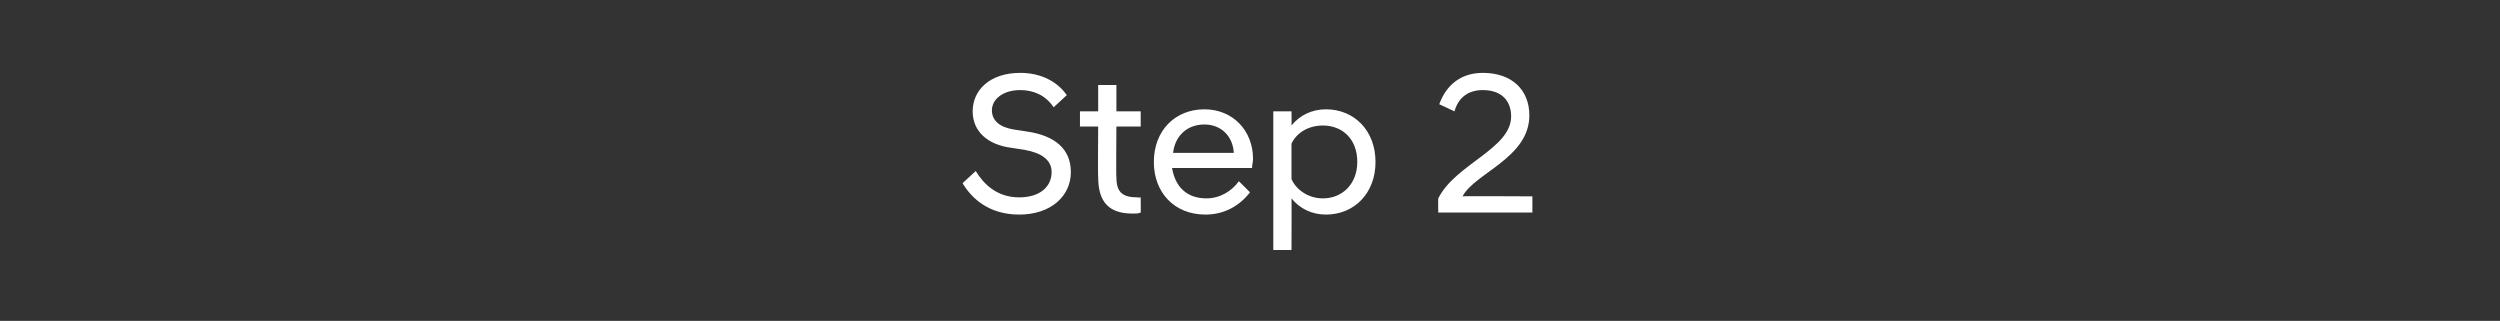 <?xml version="1.0" standalone="no"?>
<!DOCTYPE svg PUBLIC "-//W3C//DTD SVG 1.1//EN" "http://www.w3.org/Graphics/SVG/1.1/DTD/svg11.dtd">
<svg xmlns="http://www.w3.org/2000/svg" version="1.1" width="247px" height="31.7px" viewBox="0 -3 247 31.7" style="top:-3px">
  <rect x="0" y="-3" width="247" height="31.7" fill="#333333" stroke="none"/>
  <desc>Step 2</desc>
  <defs/>
  <g id="Polygon225664">
    <path d="M 95.1 15.1 C 95.1 15.1 96.4 13.9 96.4 13.9 C 97.2 15.2 98.5 16.5 100.7 16.5 C 102.8 16.5 103.9 15.4 103.9 14 C 103.9 12.8 102.9 12.1 101.2 11.8 C 101.2 11.8 99.9 11.6 99.9 11.6 C 97.6 11.3 96.1 10 96.1 8 C 96.1 5.9 97.8 4.2 100.8 4.2 C 102.9 4.2 104.5 5.1 105.4 6.4 C 105.4 6.4 104.1 7.6 104.1 7.6 C 103.3 6.4 102.1 5.9 100.8 5.9 C 99.1 5.9 98 6.8 98 7.9 C 98 9 98.9 9.6 100.2 9.8 C 100.2 9.8 101.5 10 101.5 10 C 104.2 10.4 105.8 11.7 105.8 14 C 105.8 16.4 103.8 18.2 100.7 18.2 C 97.7 18.2 96 16.6 95.1 15.1 Z M 108.5 14.5 C 108.46 14.48 108.5 9.5 108.5 9.5 L 106.7 9.5 L 106.7 8 L 108.5 8 L 108.5 5.4 L 110.3 5.4 L 110.3 8 L 112.7 8 L 112.7 9.5 L 110.3 9.5 C 110.3 9.5 110.26 14.54 110.3 14.5 C 110.3 16 110.9 16.5 112.4 16.5 C 112.4 16.54 112.7 16.5 112.7 16.5 C 112.7 16.5 112.72 18.02 112.7 18 C 112.5 18.1 112.2 18.1 111.9 18.1 C 109.6 18.1 108.5 17 108.5 14.5 Z M 114 13 C 114 9.9 116.1 7.8 119 7.8 C 121.8 7.8 123.8 9.9 123.8 12.7 C 123.8 13 123.7 13.3 123.7 13.6 C 123.7 13.6 115.8 13.6 115.8 13.6 C 116.1 15.4 117.2 16.6 119.2 16.6 C 120.5 16.6 121.7 15.9 122.4 14.9 C 122.4 14.9 123.5 16 123.5 16 C 122.5 17.3 121 18.2 119.1 18.2 C 116 18.2 114 16 114 13 Z M 115.9 12.1 C 115.9 12.1 121.9 12.1 121.9 12.1 C 121.8 10.4 120.6 9.3 119 9.3 C 117.3 9.3 116.1 10.4 115.9 12.1 Z M 125.8 8 L 127.6 8 C 127.6 8 127.62 9.4 127.6 9.4 C 128.4 8.4 129.6 7.8 131 7.8 C 133.8 7.8 135.9 9.9 135.9 13 C 135.9 16.1 133.8 18.2 131 18.2 C 129.6 18.2 128.4 17.6 127.6 16.6 C 127.62 16.6 127.6 21.7 127.6 21.7 L 125.8 21.7 L 125.8 8 Z M 134.1 13 C 134.1 10.7 132.6 9.4 130.7 9.4 C 129.3 9.4 128.1 10.1 127.6 11.2 C 127.6 11.2 127.6 14.7 127.6 14.7 C 128.1 15.8 129.3 16.6 130.7 16.6 C 132.6 16.6 134.1 15.2 134.1 13 Z M 142.1 16.6 C 143.8 13.2 149.3 11.7 149.3 8.5 C 149.3 7 148.4 5.9 146.5 5.9 C 145.1 5.9 144.1 6.6 143.7 8 C 143.7 8 142.2 7.3 142.2 7.3 C 142.7 5.9 143.9 4.2 146.5 4.2 C 149.4 4.2 151.1 5.9 151.1 8.4 C 151.1 12.6 145.7 14.1 144.5 16.4 C 144.5 16.36 151.4 16.4 151.4 16.4 L 151.4 18 L 142.1 18 C 142.1 18 142.08 16.6 142.1 16.6 Z " stroke="none" fill="#fff"/>
  </g>
</svg>